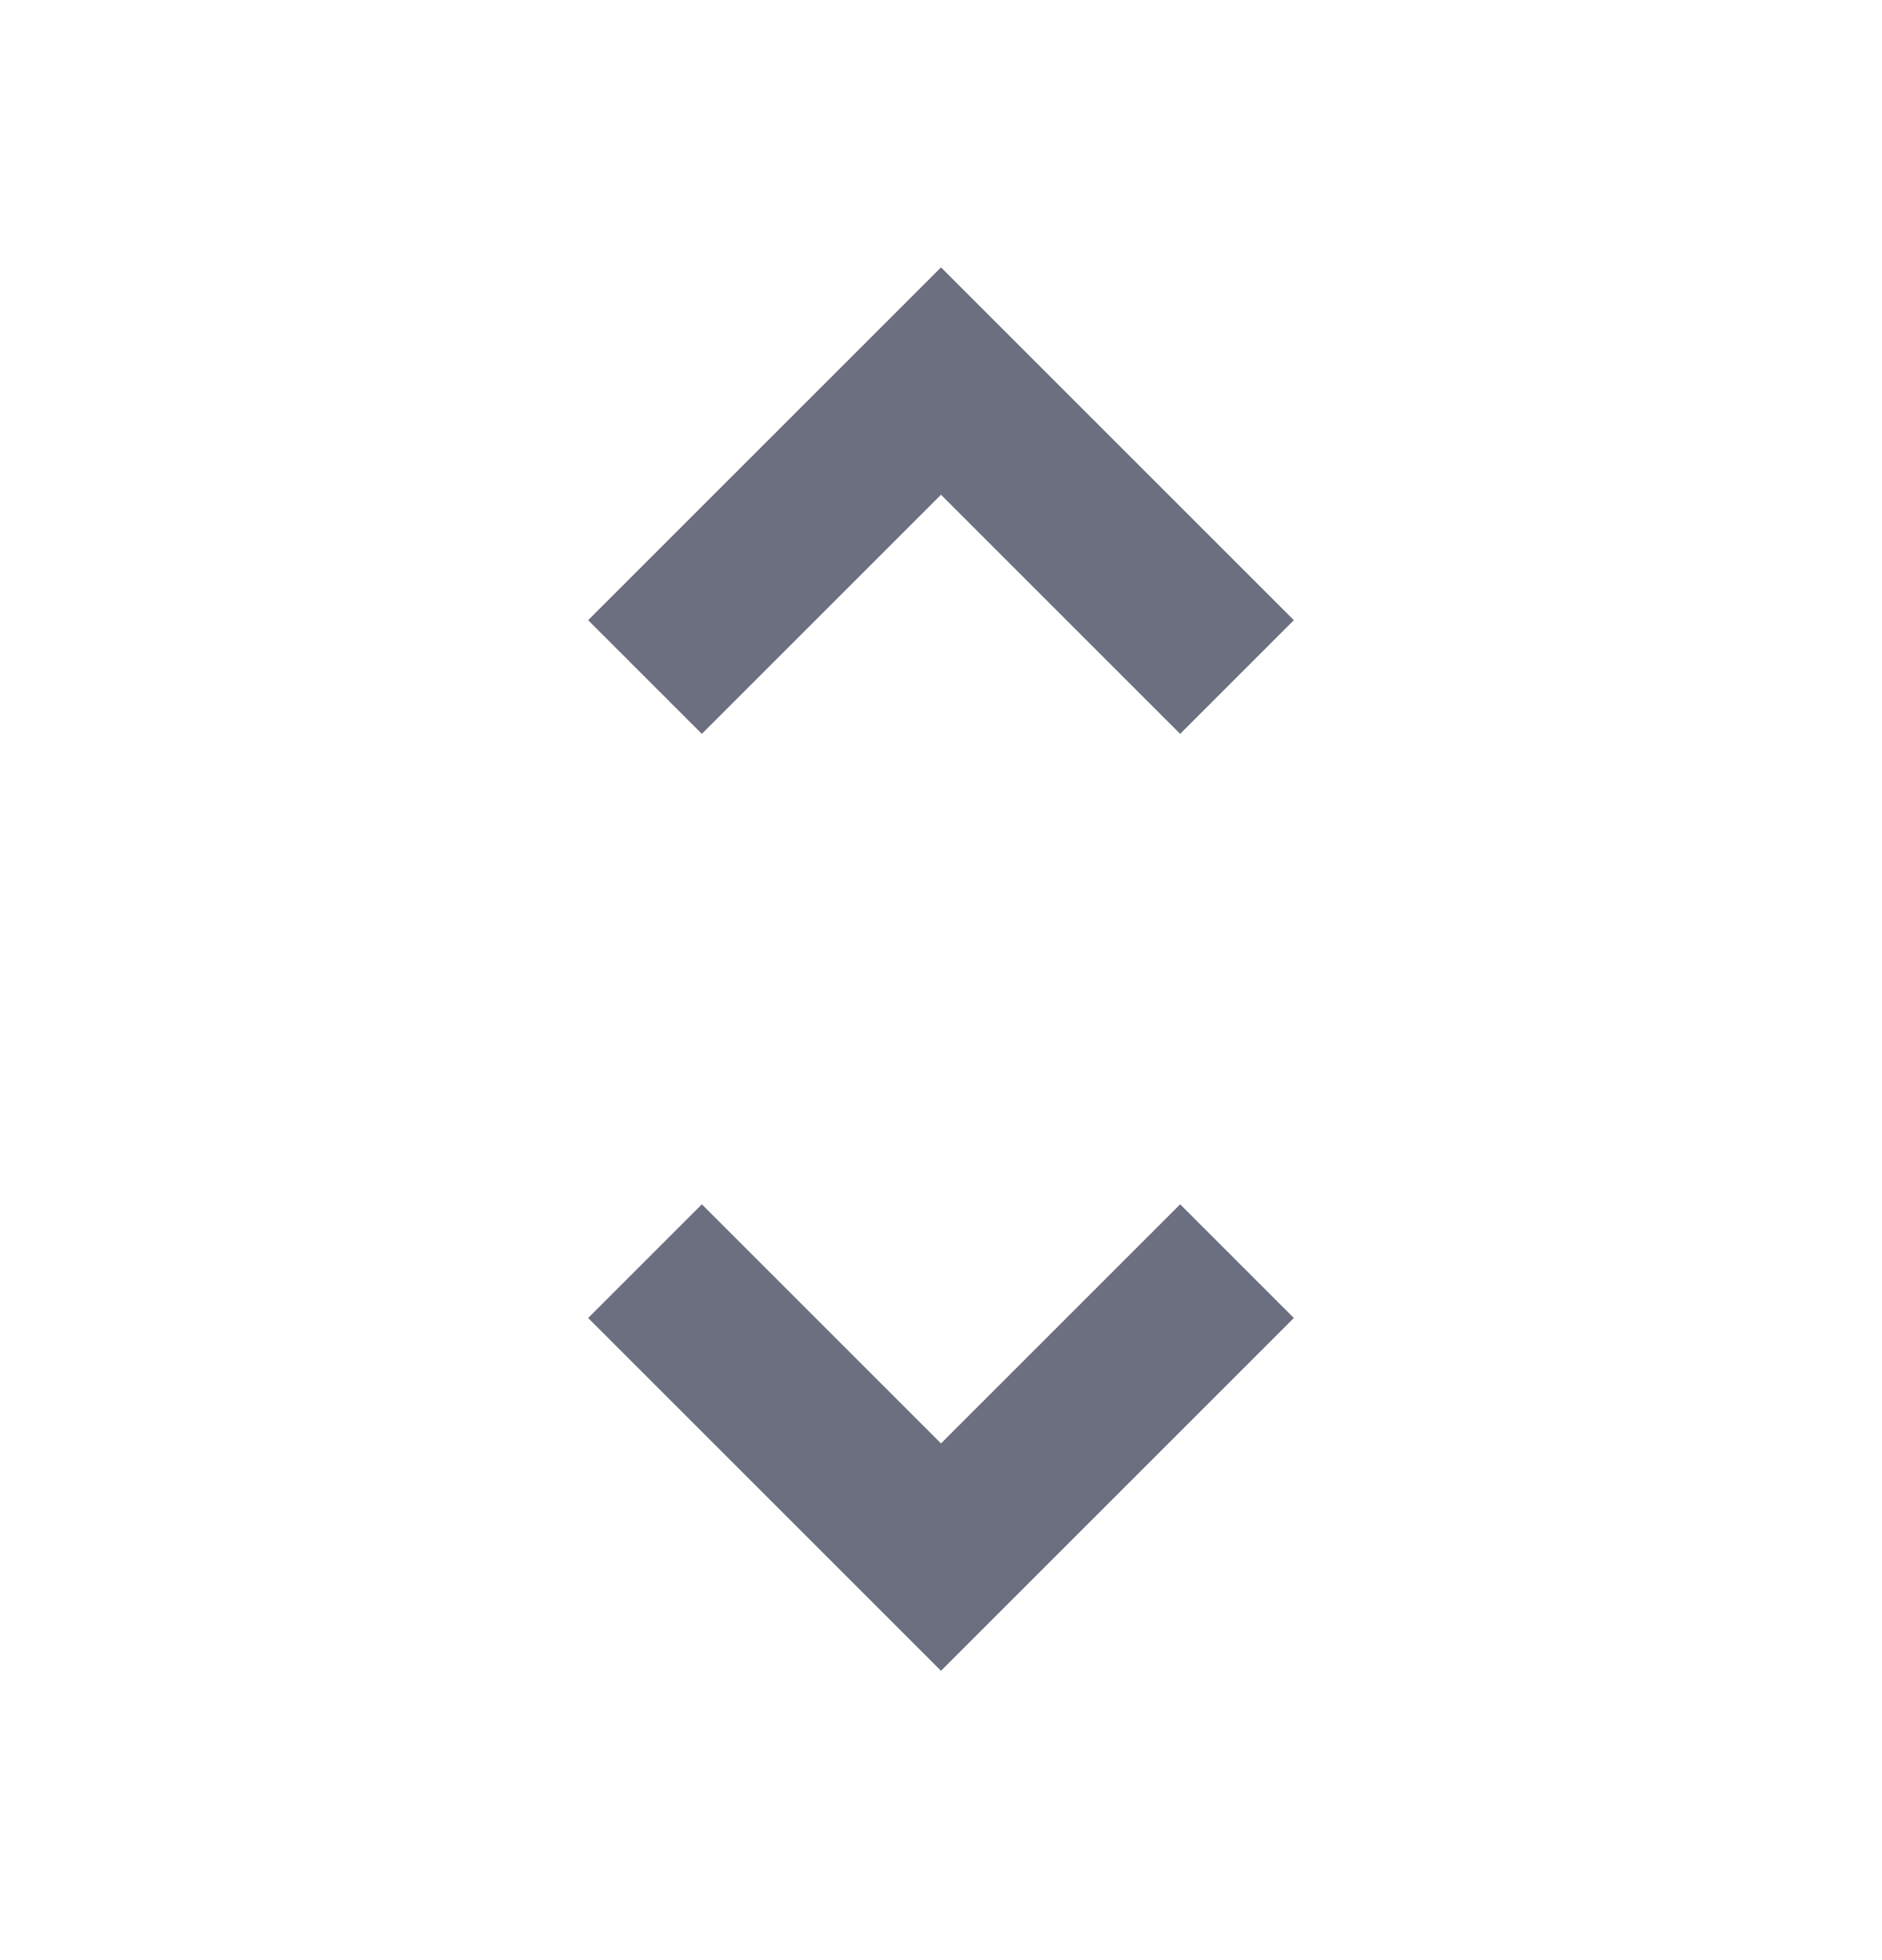 <svg xmlns="http://www.w3.org/2000/svg" width="24" height="25" fill="none" viewBox="0 0 24 25">
  <path fill="#6C6F80" d="m12 21.31-4.5-4.5 1.45-1.45L12 18.41l3.05-3.05 1.45 1.45-4.5 4.5ZM8.95 9.36 7.5 7.91l4.5-4.5 4.5 4.5-1.45 1.45L12 6.31 8.95 9.36Z"/>
</svg>
